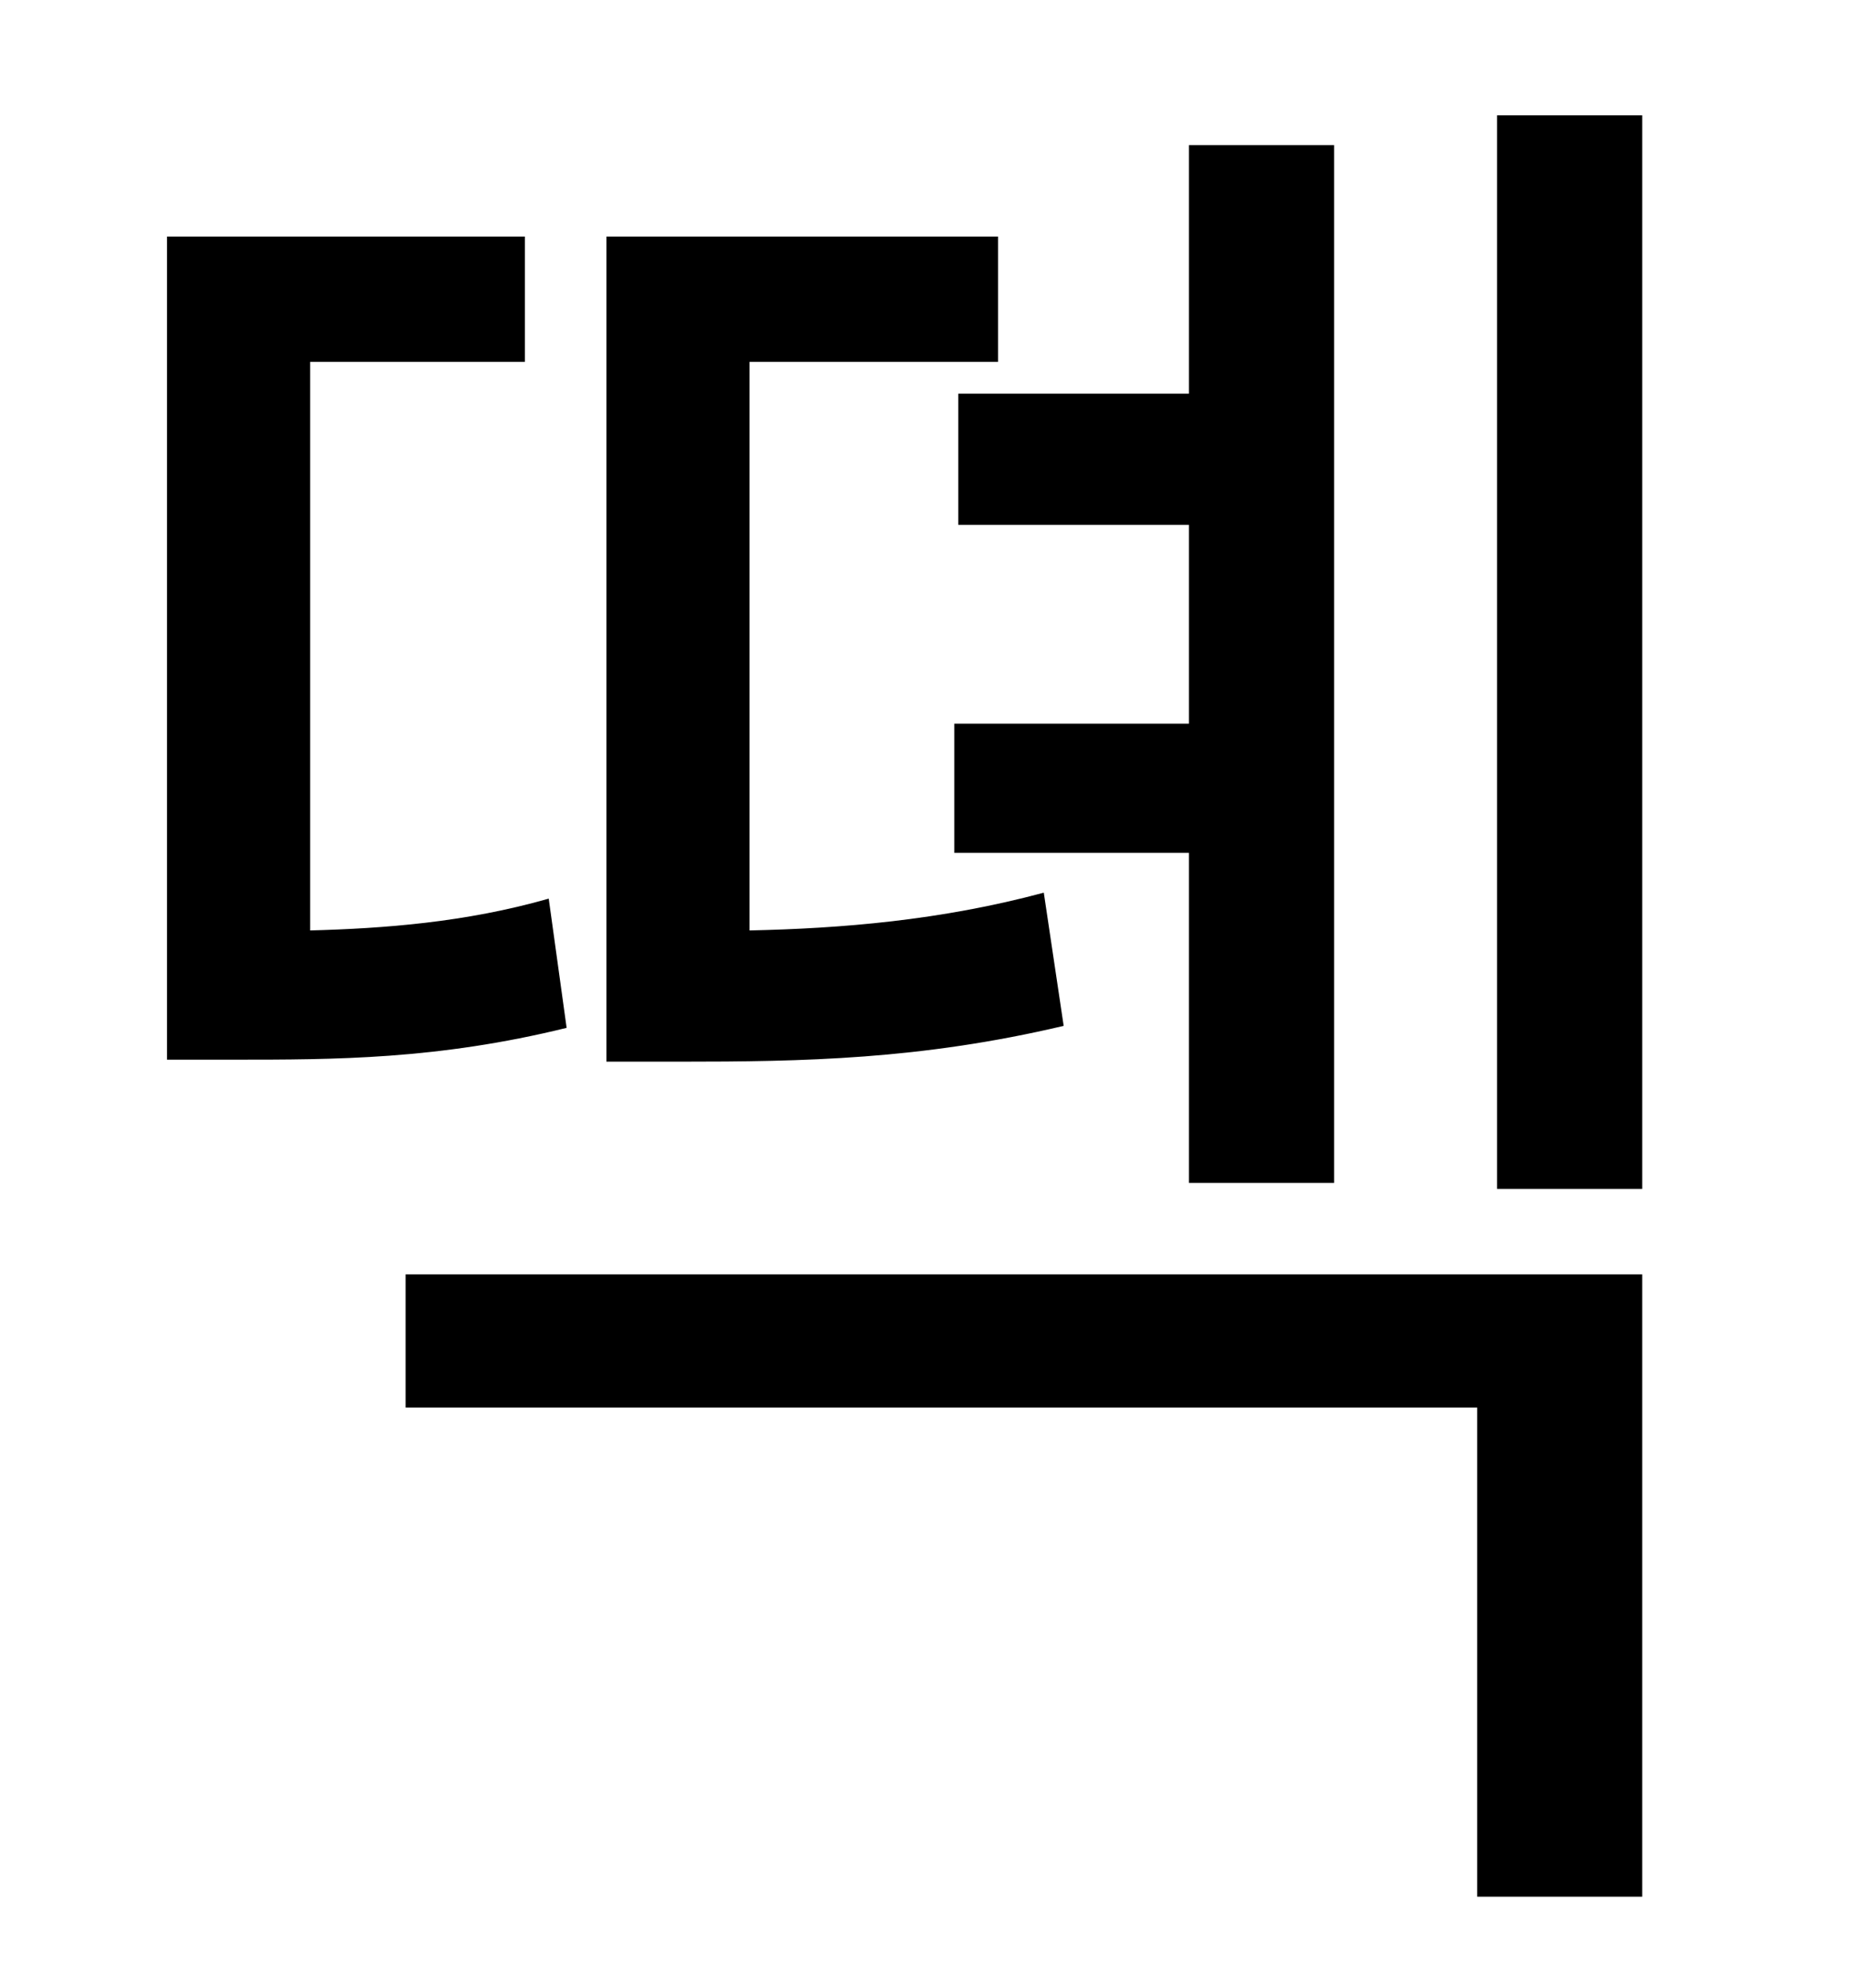 <?xml version="1.0" standalone="no"?>
<!DOCTYPE svg PUBLIC "-//W3C//DTD SVG 1.1//EN" "http://www.w3.org/Graphics/SVG/1.1/DTD/svg11.dtd" >
<svg xmlns="http://www.w3.org/2000/svg" xmlns:xlink="http://www.w3.org/1999/xlink" version="1.1" viewBox="-10 0 930 1000">
   <path fill="currentColor"
d="M472 198h116v-125h73v522h-73v-166h-118v-65h118v-100h-116v-66zM515 449l10 67c-72 17 -131 18 -193 18h-37v-415h197v63h-125v286c46 -1 96 -5 148 -19zM266 452l9 65c-65 16 -117 16 -167 16h-34v-414h180v63h-108v286c37 -1 78 -4 120 -16zM194 708v-67h622v313h-83
v-246h-539zM743 58h73v540h-73v-540z" />
</svg>
